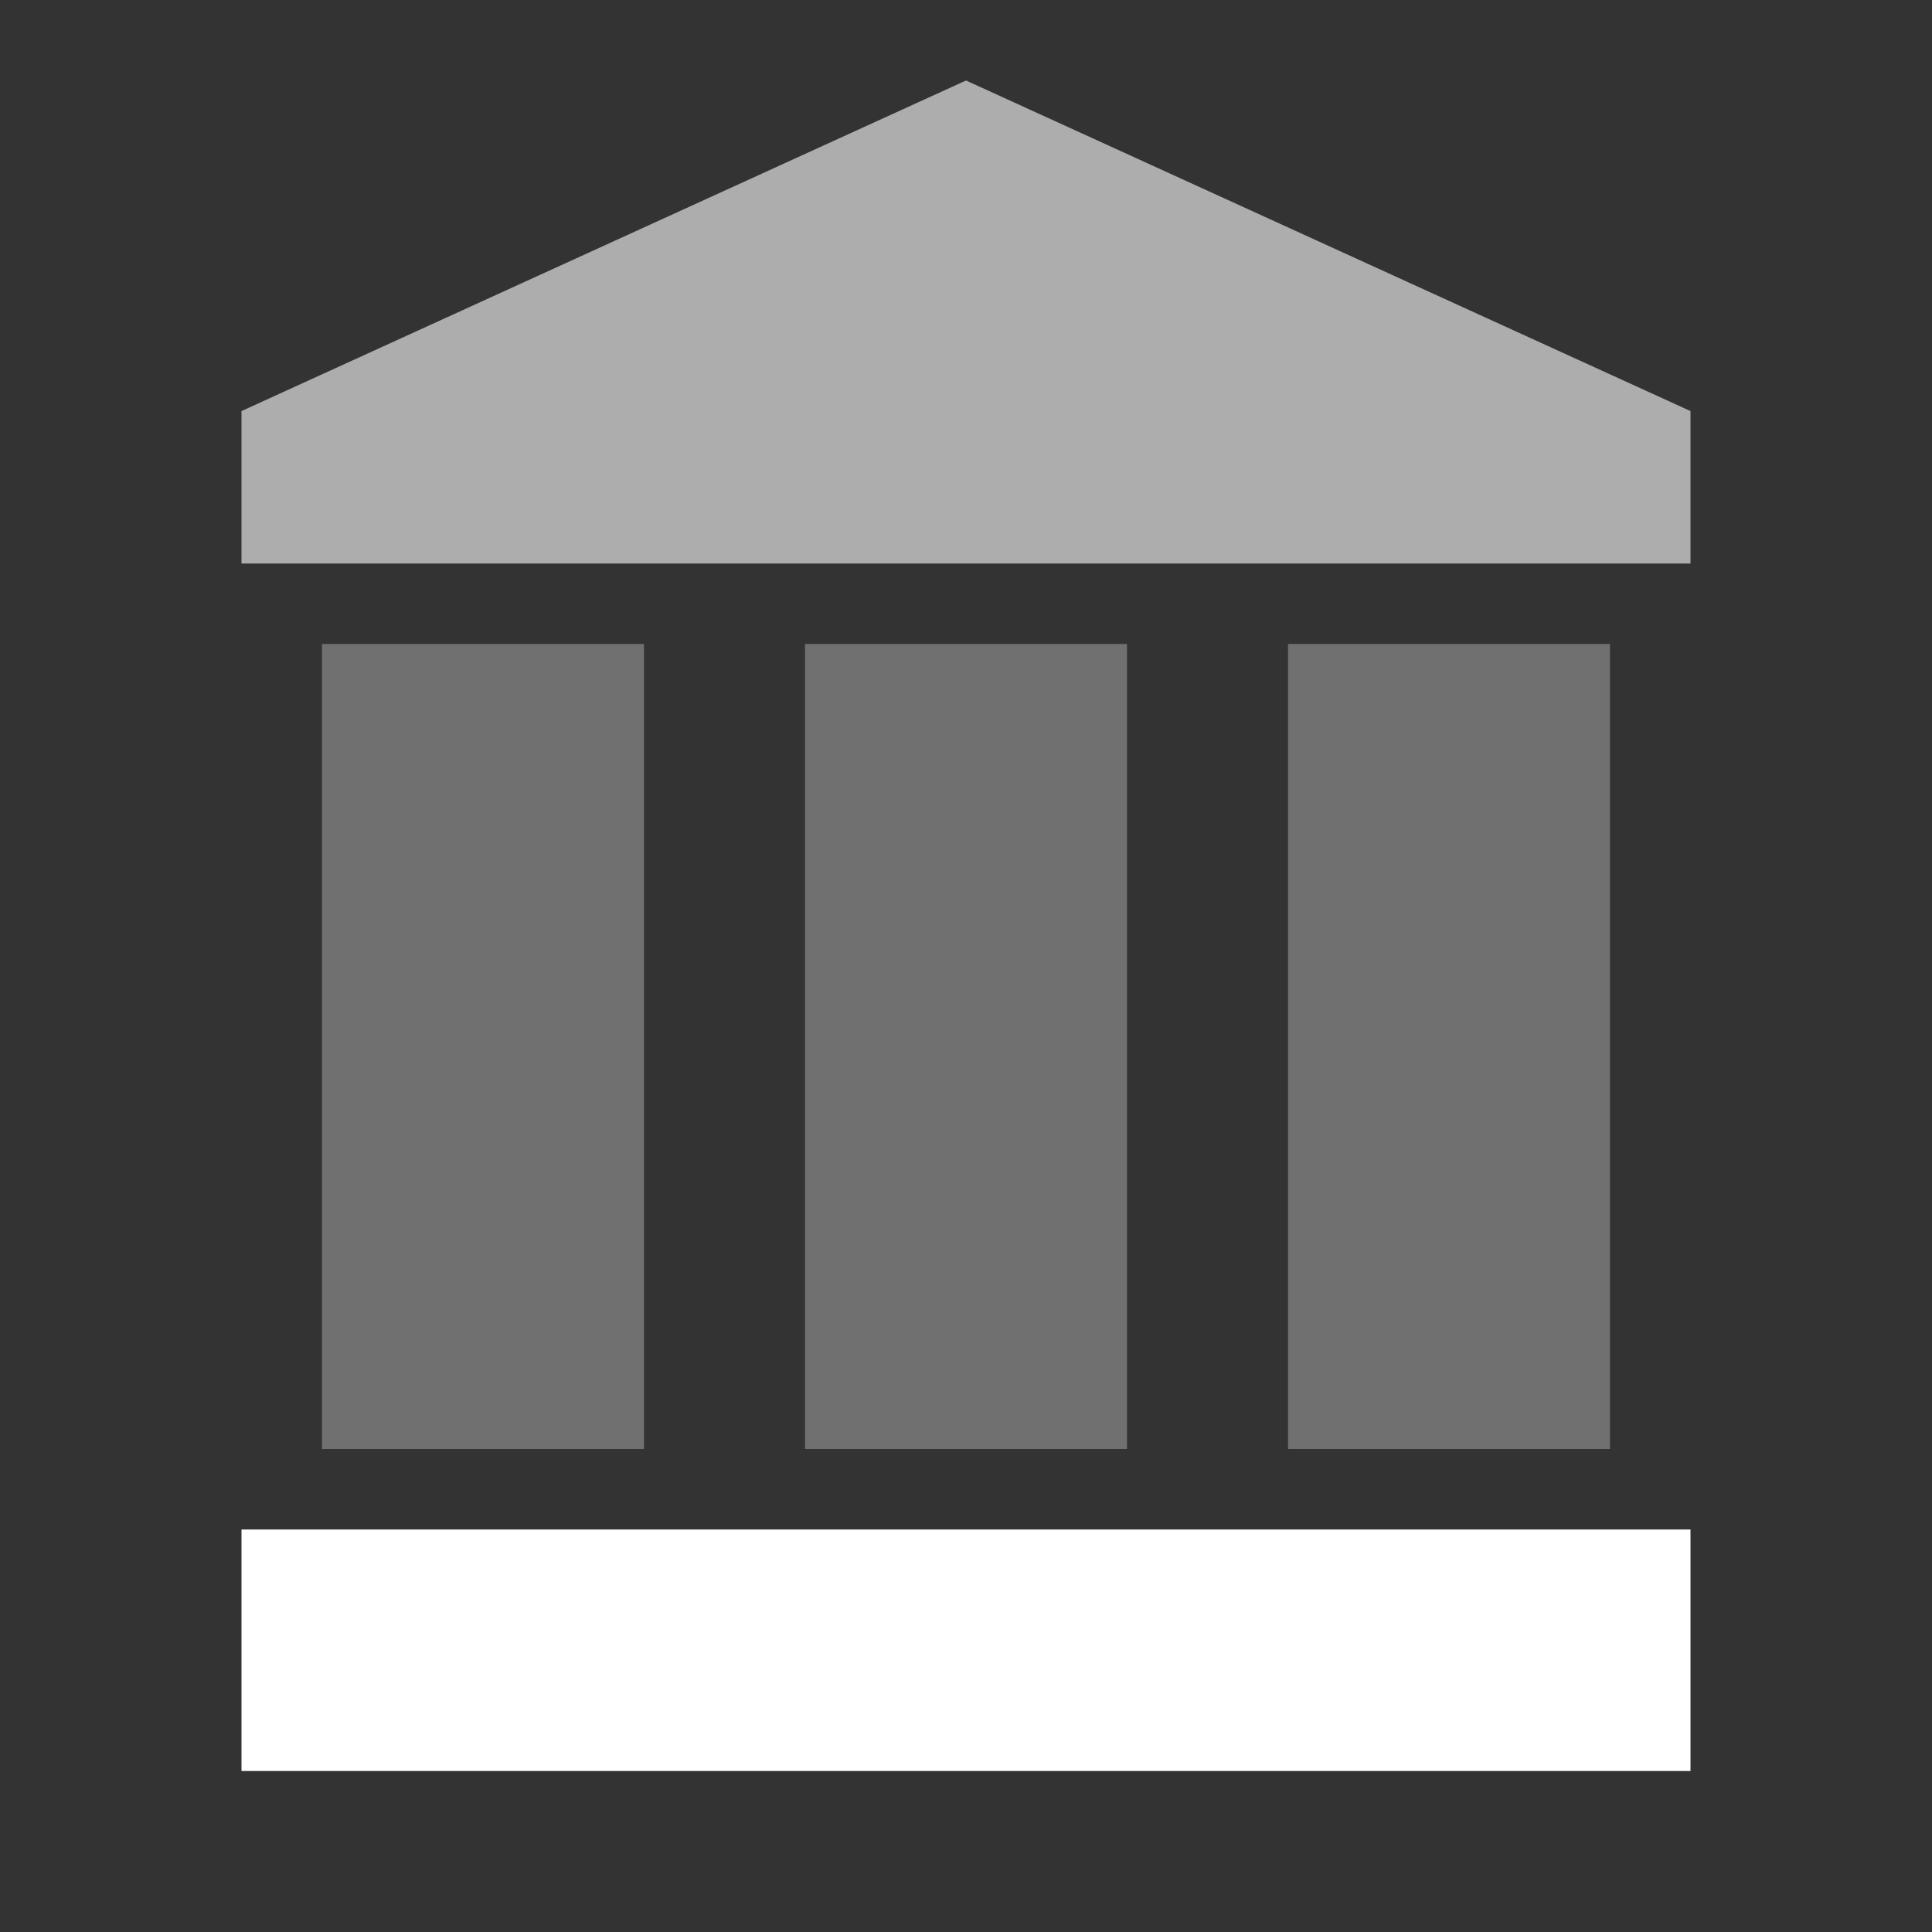 <svg width="48" height="48" viewBox="0 0 48 48" fill="none" xmlns="http://www.w3.org/2000/svg">
<rect x="0" y="0" width="48" height="48" fill="#333333" stroke="none"/>
<path fill-rule="evenodd" clip-rule="evenodd" d="M6 38H42V44H6V38Z" fill="white"/>
<path fill-rule="evenodd" clip-rule="evenodd" d="M6 10.213L24 2L42 10.213V14H6V10.213Z" fill="white" fill-opacity="0.6"/>
<path fill-rule="evenodd" clip-rule="evenodd" d="M8 16H16V36H8V16Z" fill="white" fill-opacity="0.3"/>
<path fill-rule="evenodd" clip-rule="evenodd" d="M20 16H28V36H20V16Z" fill="white" fill-opacity="0.3"/>
<path fill-rule="evenodd" clip-rule="evenodd" d="M32 16H40V36H32V16Z" fill="white" fill-opacity="0.3"/>
</svg>
